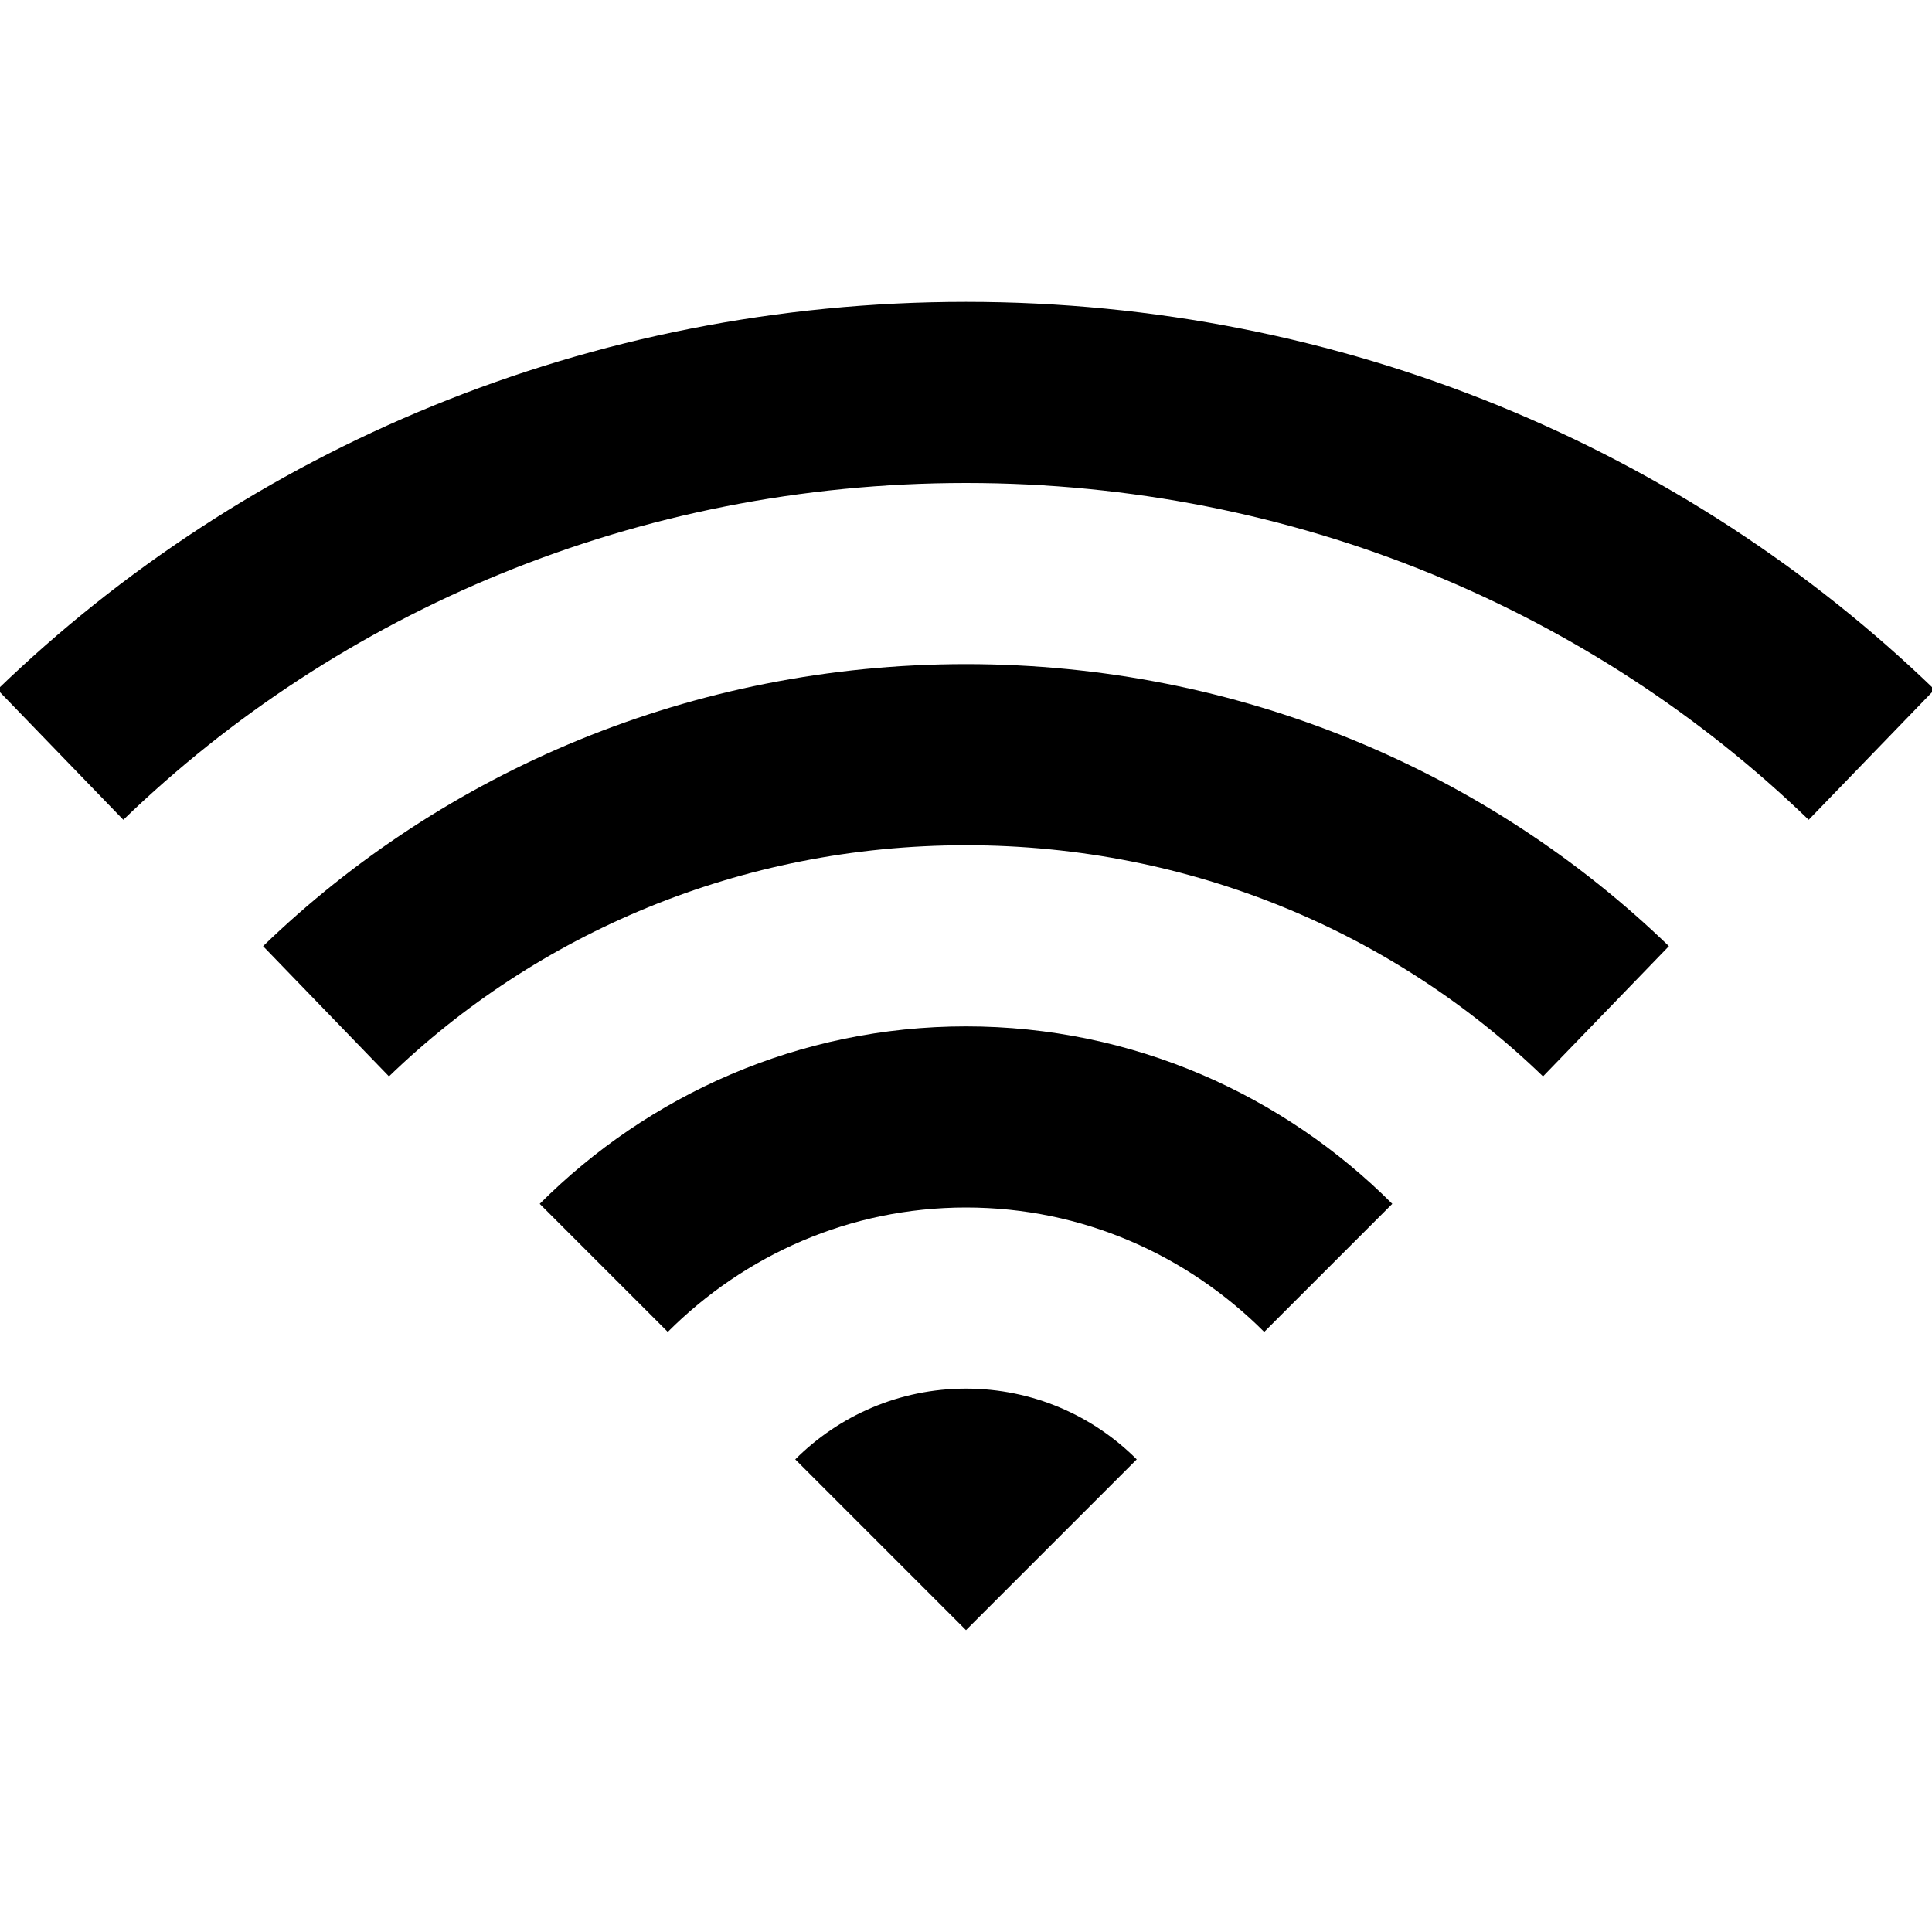 <svg data-icon="wifi" version="1.1" xmlns="http://www.w3.org/2000/svg" width="32" height="32" class="iconic iconic-wifi iconic-size-md" viewBox="0 0 32 32">
  <g class="iconic-metadata">
    <title>Wifi</title>
  </g>
  <g data-width="32" data-height="22" class="iconic-container" transform="translate(0 5)">
    <path d="M13.172 19.172c.724-.724 1.724-1.172 2.828-1.172s2.105.448 2.828 1.172l-2.828 2.828-2.828-2.828z" class="iconic-wifi-center iconic-property-accent iconic-property-fill" />
    <path stroke="#000" stroke-width="3" d="M10 16c1.538-1.538 3.653-2.5 6-2.5s4.462.962 6 2.5" class="iconic-wifi-wave iconic-wifi-wave-inner iconic-property-stroke" fill="none" />
    <path stroke="#000" stroke-width="3" d="M5.4 11.75c2.714-2.624 6.458-4.25 10.6-4.25s7.886 1.626 10.6 4.25" class="iconic-wifi-wave iconic-wifi-wave-middle iconic-property-stroke" fill="none" />
    <path stroke="#000" stroke-width="3" d="M1 7.5c3.838-3.71 9.144-6 15-6s11.162 2.29 15 6" class="iconic-wifi-wave iconic-wifi-wave-outer iconic-property-stroke" fill="none" />
  </g>
</svg>